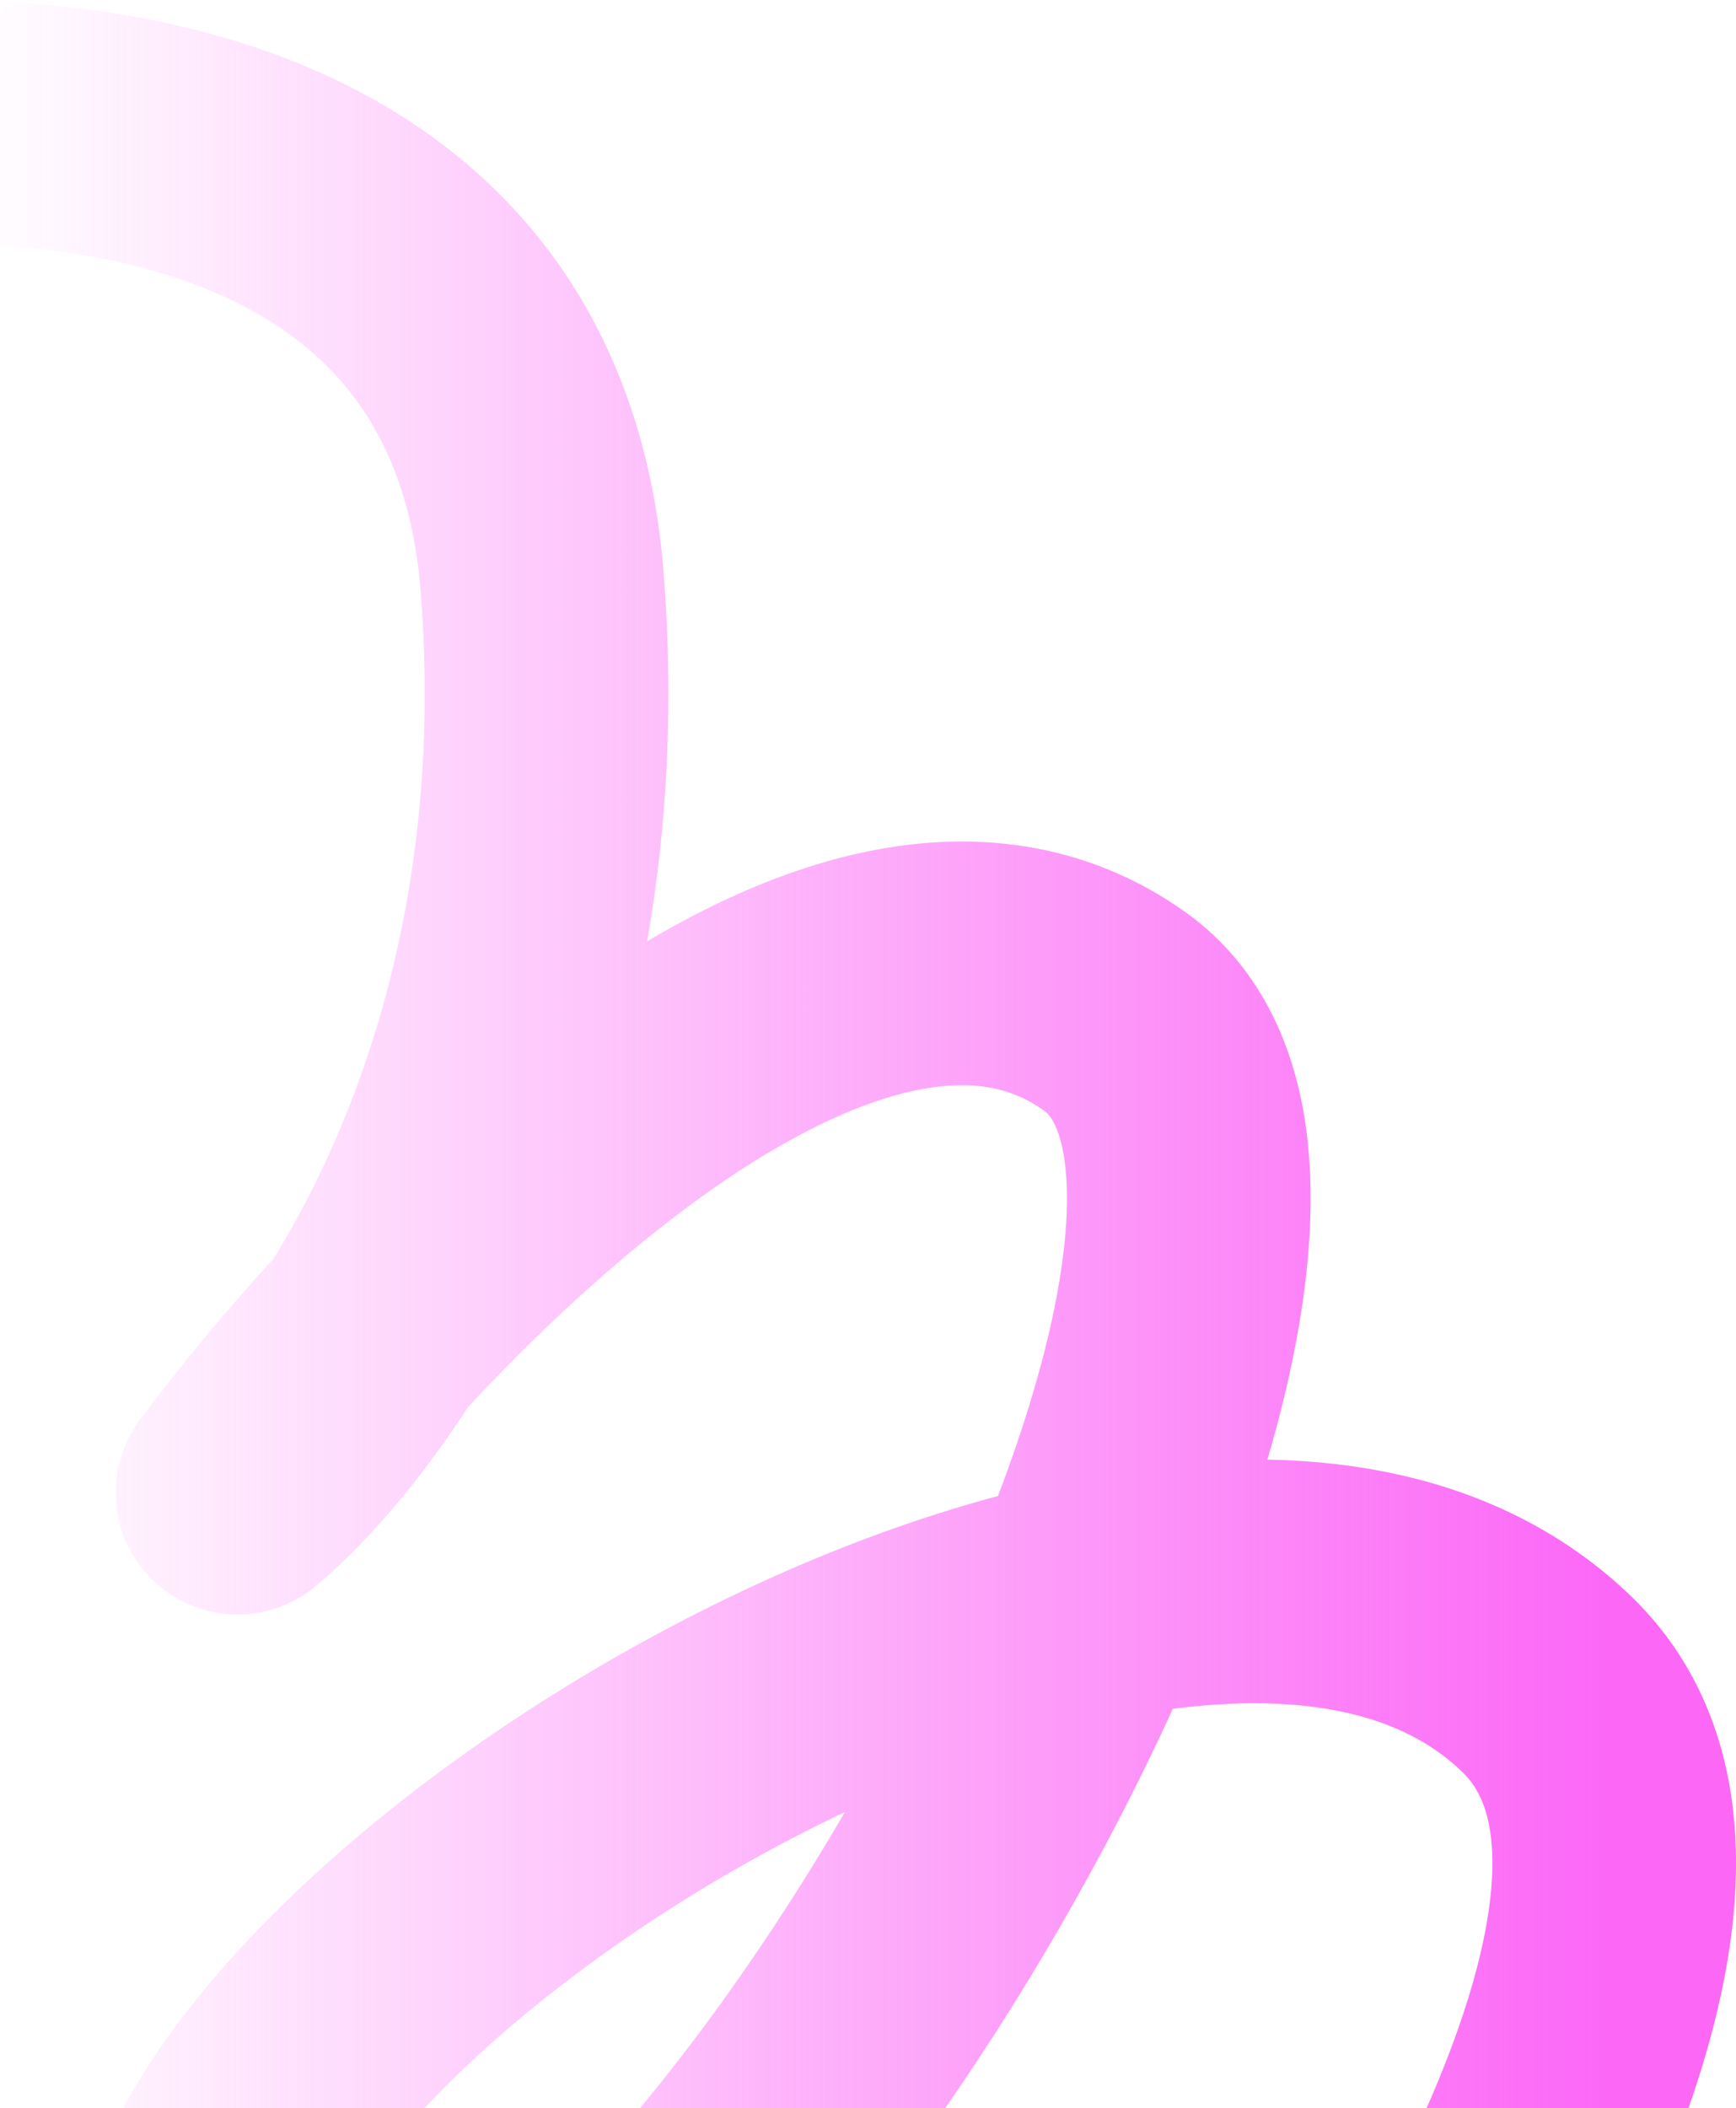 <svg width="285" height="346" viewBox="0 0 285 346" fill="none" xmlns="http://www.w3.org/2000/svg">
<path d="M-51 24.494C-7 14.494 82.6 14.694 89 95.494C95.4 176.294 58.333 228.827 39 244.994C68.5 205.494 138.6 134.394 183 165.994C238.5 205.494 89 451.297 39 395.994C-10 346.994 188 212.494 254 276.494C320 340.494 71.5 603.994 -22 659.494" stroke="url(#paint0_linear_17002_5754)" stroke-width="40" stroke-linecap="round" stroke-linejoin="round"/>
<defs>
<linearGradient id="paint0_linear_17002_5754" x1="265" y1="288" x2="-4.5" y2="288" gradientUnits="userSpaceOnUse">
<stop stop-color="#FC67F6"/>
<stop offset="1" stop-color="#FC67F6" stop-opacity="0"/>
</linearGradient>
</defs>
</svg>
